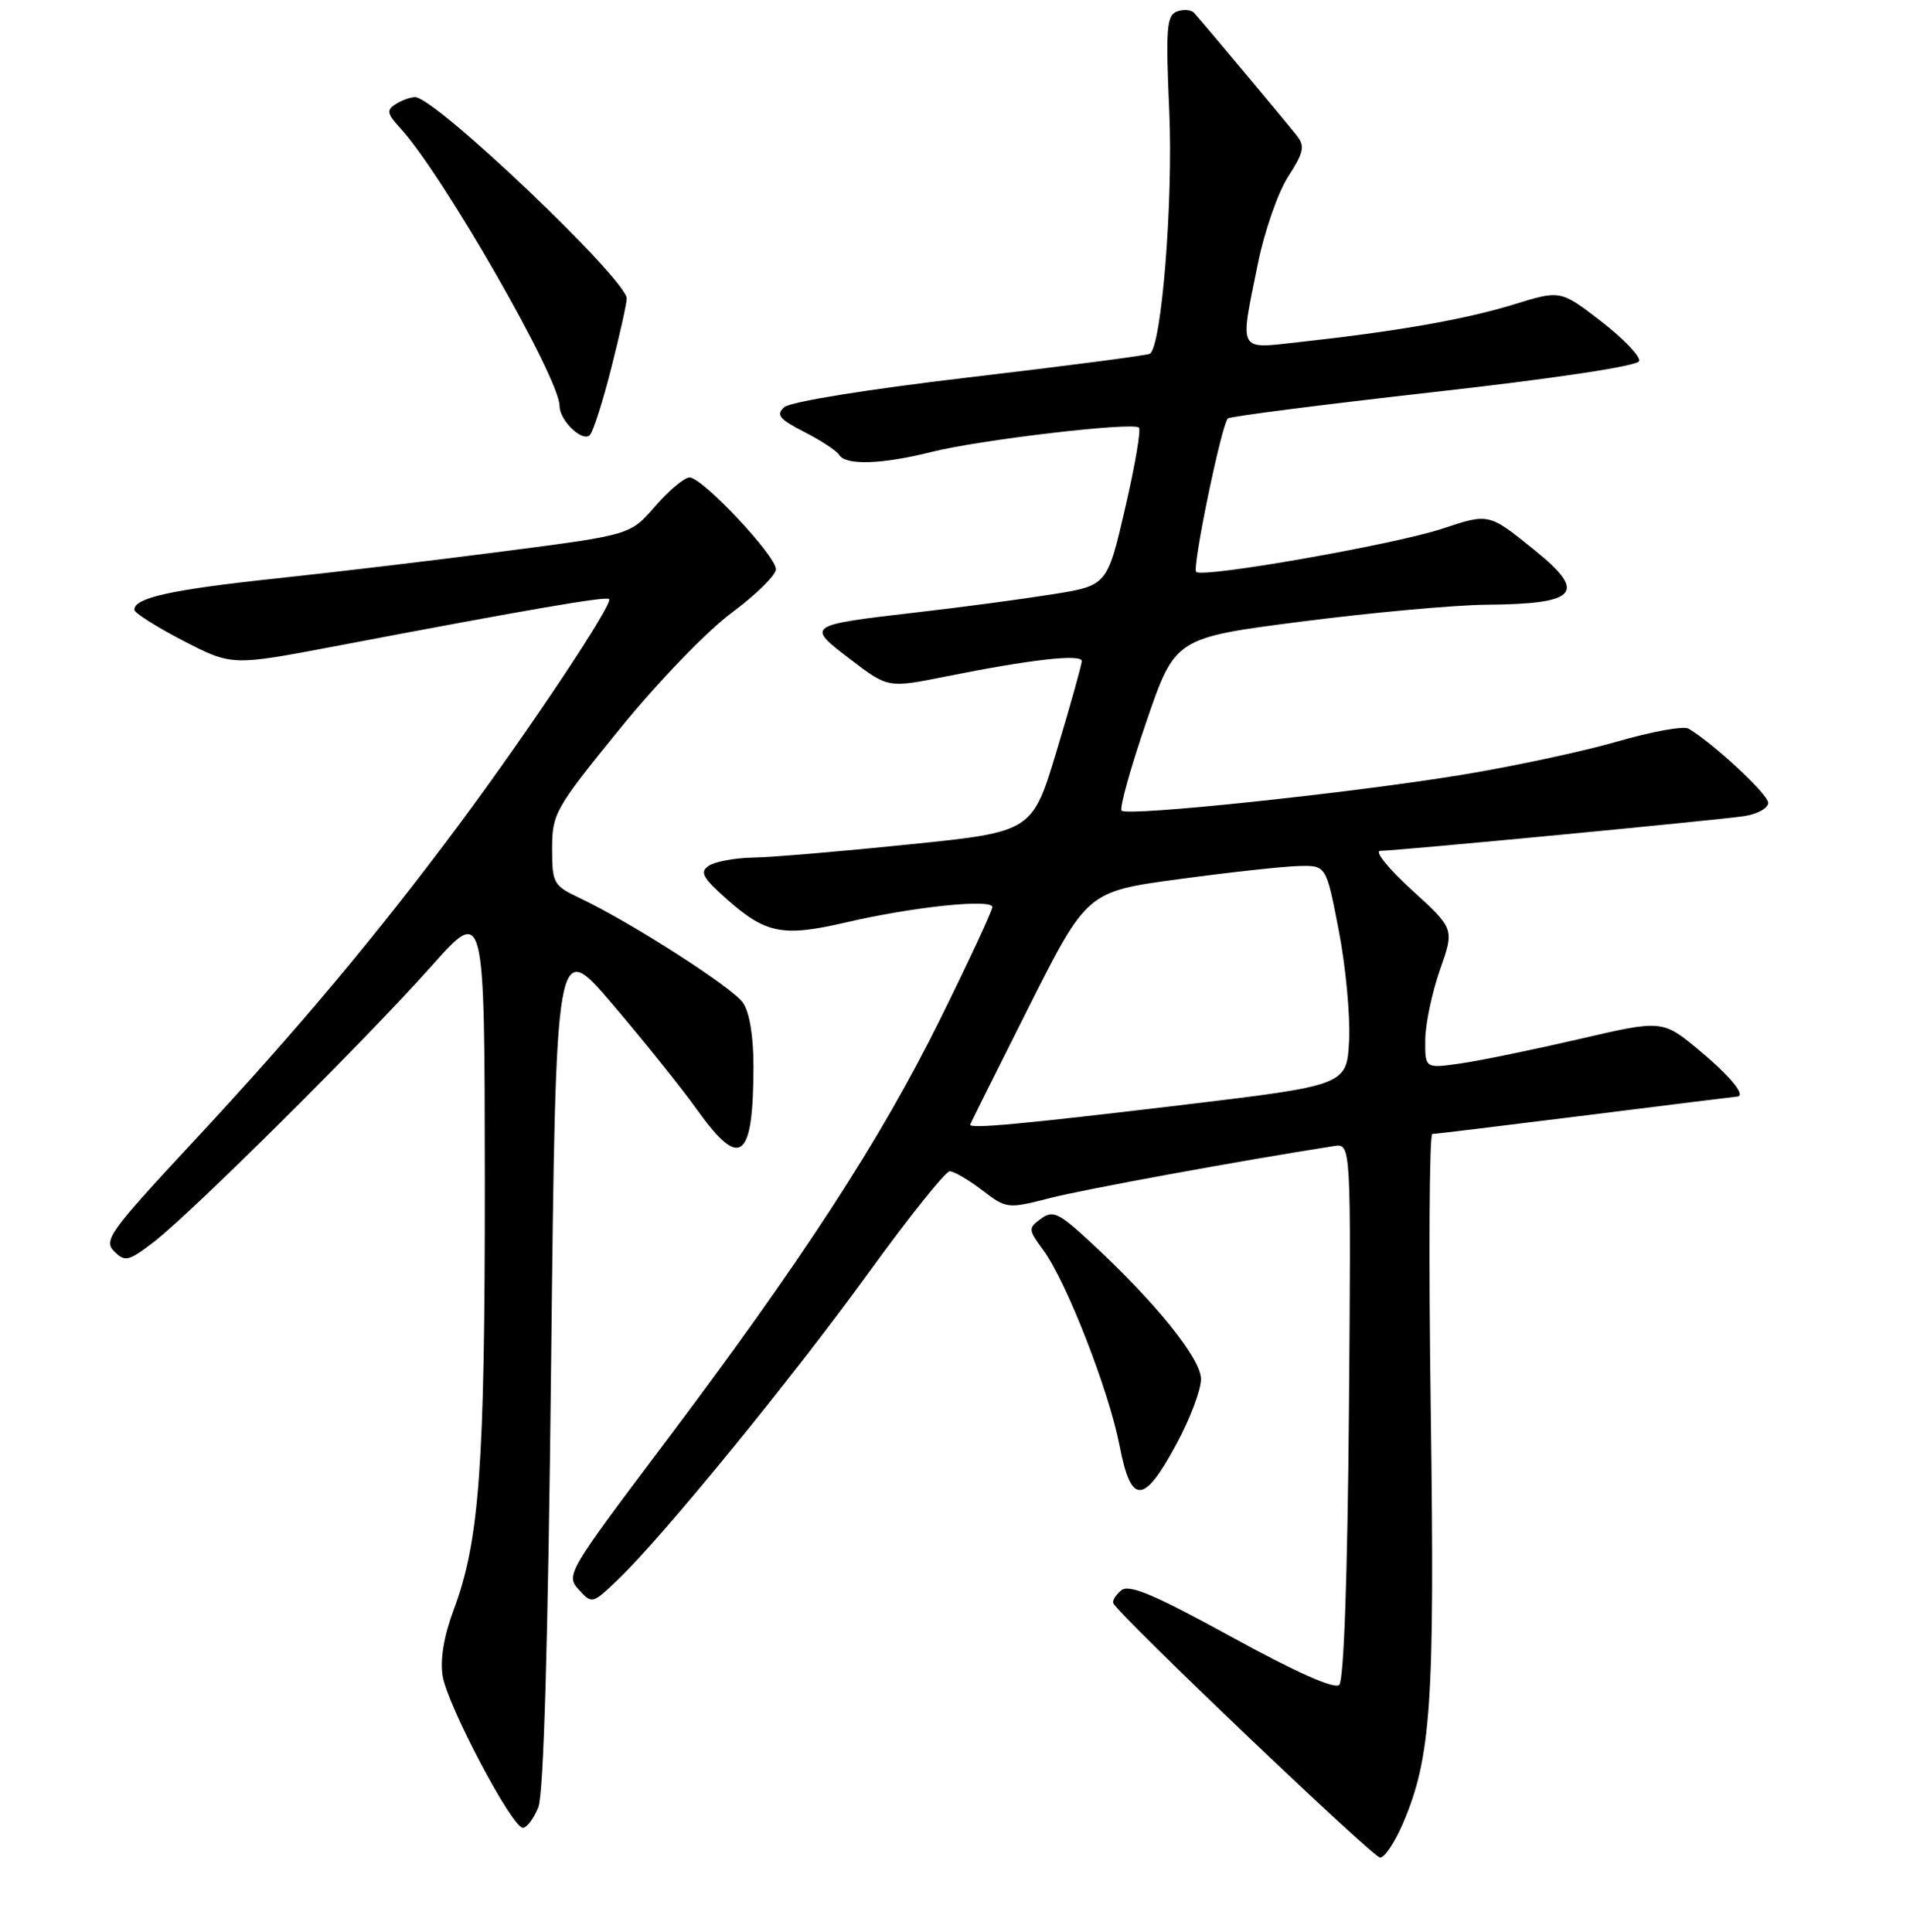 <?xml version="1.0" encoding="UTF-8" standalone="no"?>
<!DOCTYPE svg PUBLIC "-//W3C//DTD SVG 1.1//EN" "http://www.w3.org/Graphics/SVG/1.1/DTD/svg11.dtd" >
<svg xmlns="http://www.w3.org/2000/svg" xmlns:xlink="http://www.w3.org/1999/xlink" version="1.1" viewBox="0 0 256 259">
 <g >
 <path fill="currentColor"
d=" M 188.01 244.48 C 191.83 235.57 192.31 228.42 191.77 189.26 C 191.48 168.77 191.57 152.00 191.98 152.00 C 192.38 152.00 201.66 150.87 212.60 149.50 C 223.54 148.12 232.61 147.00 232.75 147.00 C 234.14 147.00 232.08 144.42 227.92 140.93 C 222.84 136.68 222.84 136.68 211.67 139.28 C 205.53 140.70 198.36 142.18 195.75 142.55 C 191.00 143.23 191.00 143.23 191.03 139.36 C 191.05 137.24 191.94 133.03 193.00 130.00 C 194.94 124.50 194.94 124.50 189.22 119.29 C 186.07 116.42 184.18 114.07 185.00 114.05 C 187.44 114.02 230.21 109.93 233.75 109.40 C 235.54 109.13 237.00 108.33 237.00 107.61 C 237.00 106.48 229.68 99.67 226.32 97.67 C 225.67 97.28 221.37 98.06 216.76 99.40 C 212.15 100.73 202.78 102.74 195.94 103.86 C 180.88 106.33 151.13 109.46 150.33 108.66 C 150.02 108.35 151.50 103.01 153.63 96.79 C 157.50 85.50 157.50 85.50 174.50 83.31 C 183.85 82.11 194.95 81.10 199.17 81.06 C 211.45 80.96 212.78 79.49 205.75 73.80 C 199.53 68.76 199.60 68.78 193.30 70.87 C 186.87 73.00 161.18 77.51 160.32 76.66 C 159.76 76.09 163.71 56.96 164.57 56.09 C 164.84 55.82 177.28 54.23 192.20 52.55 C 208.51 50.72 219.49 49.06 219.70 48.40 C 219.90 47.79 217.61 45.40 214.61 43.08 C 209.15 38.87 209.15 38.87 202.83 40.83 C 196.38 42.81 187.23 44.42 174.25 45.84 C 165.80 46.77 166.15 47.42 168.59 35.36 C 169.46 31.04 171.29 25.78 172.65 23.68 C 174.75 20.43 174.93 19.60 173.81 18.18 C 172.47 16.46 161.32 3.14 160.04 1.72 C 159.65 1.29 158.62 1.21 157.74 1.54 C 156.36 2.08 156.23 3.83 156.72 14.95 C 157.25 26.94 155.69 46.46 154.12 47.42 C 153.78 47.63 142.93 49.05 130.00 50.57 C 116.37 52.17 105.92 53.85 105.12 54.58 C 103.98 55.61 104.44 56.18 107.80 57.90 C 110.04 59.04 112.15 60.43 112.49 60.99 C 113.37 62.41 118.22 62.25 124.86 60.58 C 131.38 58.94 151.87 56.54 152.65 57.32 C 152.95 57.61 152.11 62.50 150.79 68.17 C 148.40 78.50 148.40 78.50 140.95 79.68 C 136.85 80.33 128.78 81.41 123.00 82.07 C 108.01 83.81 108.00 83.82 113.99 88.39 C 119.02 92.23 119.02 92.23 126.76 90.68 C 138.10 88.40 145.00 87.62 144.99 88.62 C 144.98 89.10 143.49 94.45 141.67 100.50 C 138.37 111.50 138.37 111.50 121.94 113.18 C 112.90 114.11 103.47 114.91 101.00 114.95 C 98.53 114.99 95.83 115.49 95.00 116.05 C 93.75 116.89 94.17 117.65 97.45 120.56 C 102.66 125.17 104.94 125.61 113.40 123.64 C 122.36 121.55 133.00 120.44 133.00 121.59 C 133.00 122.08 129.85 128.84 126.00 136.63 C 117.99 152.85 107.48 169.01 88.83 193.76 C 76.11 210.65 75.82 211.15 77.57 213.07 C 79.34 215.03 79.39 215.01 82.79 211.77 C 88.75 206.08 106.13 184.81 116.38 170.65 C 121.82 163.14 126.73 157.00 127.29 157.00 C 127.85 157.00 129.81 158.14 131.63 159.53 C 134.91 162.03 135.03 162.05 140.73 160.59 C 145.35 159.41 166.17 155.59 178.80 153.62 C 181.09 153.26 181.09 153.26 180.80 189.08 C 180.61 211.27 180.12 225.26 179.50 225.85 C 178.86 226.45 173.66 224.14 165.07 219.42 C 154.69 213.73 151.33 212.31 150.28 213.18 C 149.54 213.80 149.06 214.57 149.22 214.90 C 149.99 216.53 184.04 249.00 184.98 249.00 C 185.58 249.00 186.94 246.96 188.01 244.48 Z  M 72.15 242.25 C 72.87 240.44 73.46 220.06 73.87 182.60 C 74.50 125.71 74.50 125.71 82.09 134.60 C 86.26 139.50 91.37 145.86 93.43 148.75 C 99.23 156.86 100.96 155.53 100.99 142.97 C 100.99 138.90 100.46 135.67 99.57 134.40 C 98.11 132.32 84.57 123.64 77.75 120.40 C 74.17 118.71 74.00 118.41 74.00 113.74 C 74.00 109.07 74.40 108.36 83.08 97.69 C 88.15 91.44 94.77 84.58 98.08 82.13 C 101.33 79.71 104.00 77.09 104.00 76.31 C 104.00 74.49 94.14 64.00 92.43 64.00 C 91.73 64.00 89.66 65.73 87.83 67.84 C 84.50 71.69 84.50 71.69 68.00 73.84 C 58.92 75.03 44.98 76.69 37.00 77.54 C 22.94 79.04 18.00 80.13 18.00 81.73 C 18.01 82.15 20.95 84.02 24.54 85.88 C 31.07 89.25 31.07 89.25 44.78 86.65 C 71.10 81.64 81.23 79.90 81.64 80.30 C 82.23 80.90 70.99 97.80 61.55 110.50 C 50.48 125.38 39.90 138.01 25.64 153.32 C 14.74 165.04 13.85 166.28 15.30 167.73 C 16.75 169.18 17.21 169.08 20.56 166.52 C 25.51 162.74 49.03 139.39 57.83 129.50 C 64.95 121.50 64.95 121.50 64.98 158.18 C 65.00 196.47 64.27 206.52 60.81 215.78 C 59.50 219.29 58.97 222.44 59.33 224.66 C 59.98 228.62 68.63 245.00 70.08 245.00 C 70.61 245.00 71.54 243.76 72.15 242.25 Z  M 157.72 193.49 C 159.49 190.20 160.96 186.32 160.97 184.88 C 161.00 182.12 154.78 174.44 145.91 166.27 C 141.87 162.55 141.11 162.20 139.52 163.36 C 137.79 164.63 137.80 164.81 139.85 167.59 C 142.93 171.78 148.65 186.44 150.06 193.80 C 151.60 201.78 153.30 201.72 157.72 193.49 Z  M 81.93 49.33 C 83.07 44.84 84.00 40.65 84.00 40.02 C 84.00 37.46 58.28 12.98 55.63 13.02 C 55.01 13.02 53.84 13.45 53.03 13.96 C 51.77 14.76 51.87 15.24 53.67 17.20 C 59.32 23.35 75.00 50.69 75.00 54.41 C 75.00 56.37 78.08 59.33 79.06 58.31 C 79.50 57.87 80.79 53.83 81.93 49.33 Z  M 130.04 150.75 C 130.06 150.61 133.59 143.53 137.88 135.00 C 145.70 119.50 145.70 119.50 158.10 117.83 C 164.92 116.91 172.13 116.12 174.13 116.08 C 177.75 116.00 177.75 116.00 179.44 124.75 C 180.37 129.56 180.99 136.19 180.82 139.49 C 180.50 145.48 180.50 145.48 158.00 148.17 C 136.79 150.70 129.95 151.33 130.04 150.75 Z "/>
</g>
</svg>